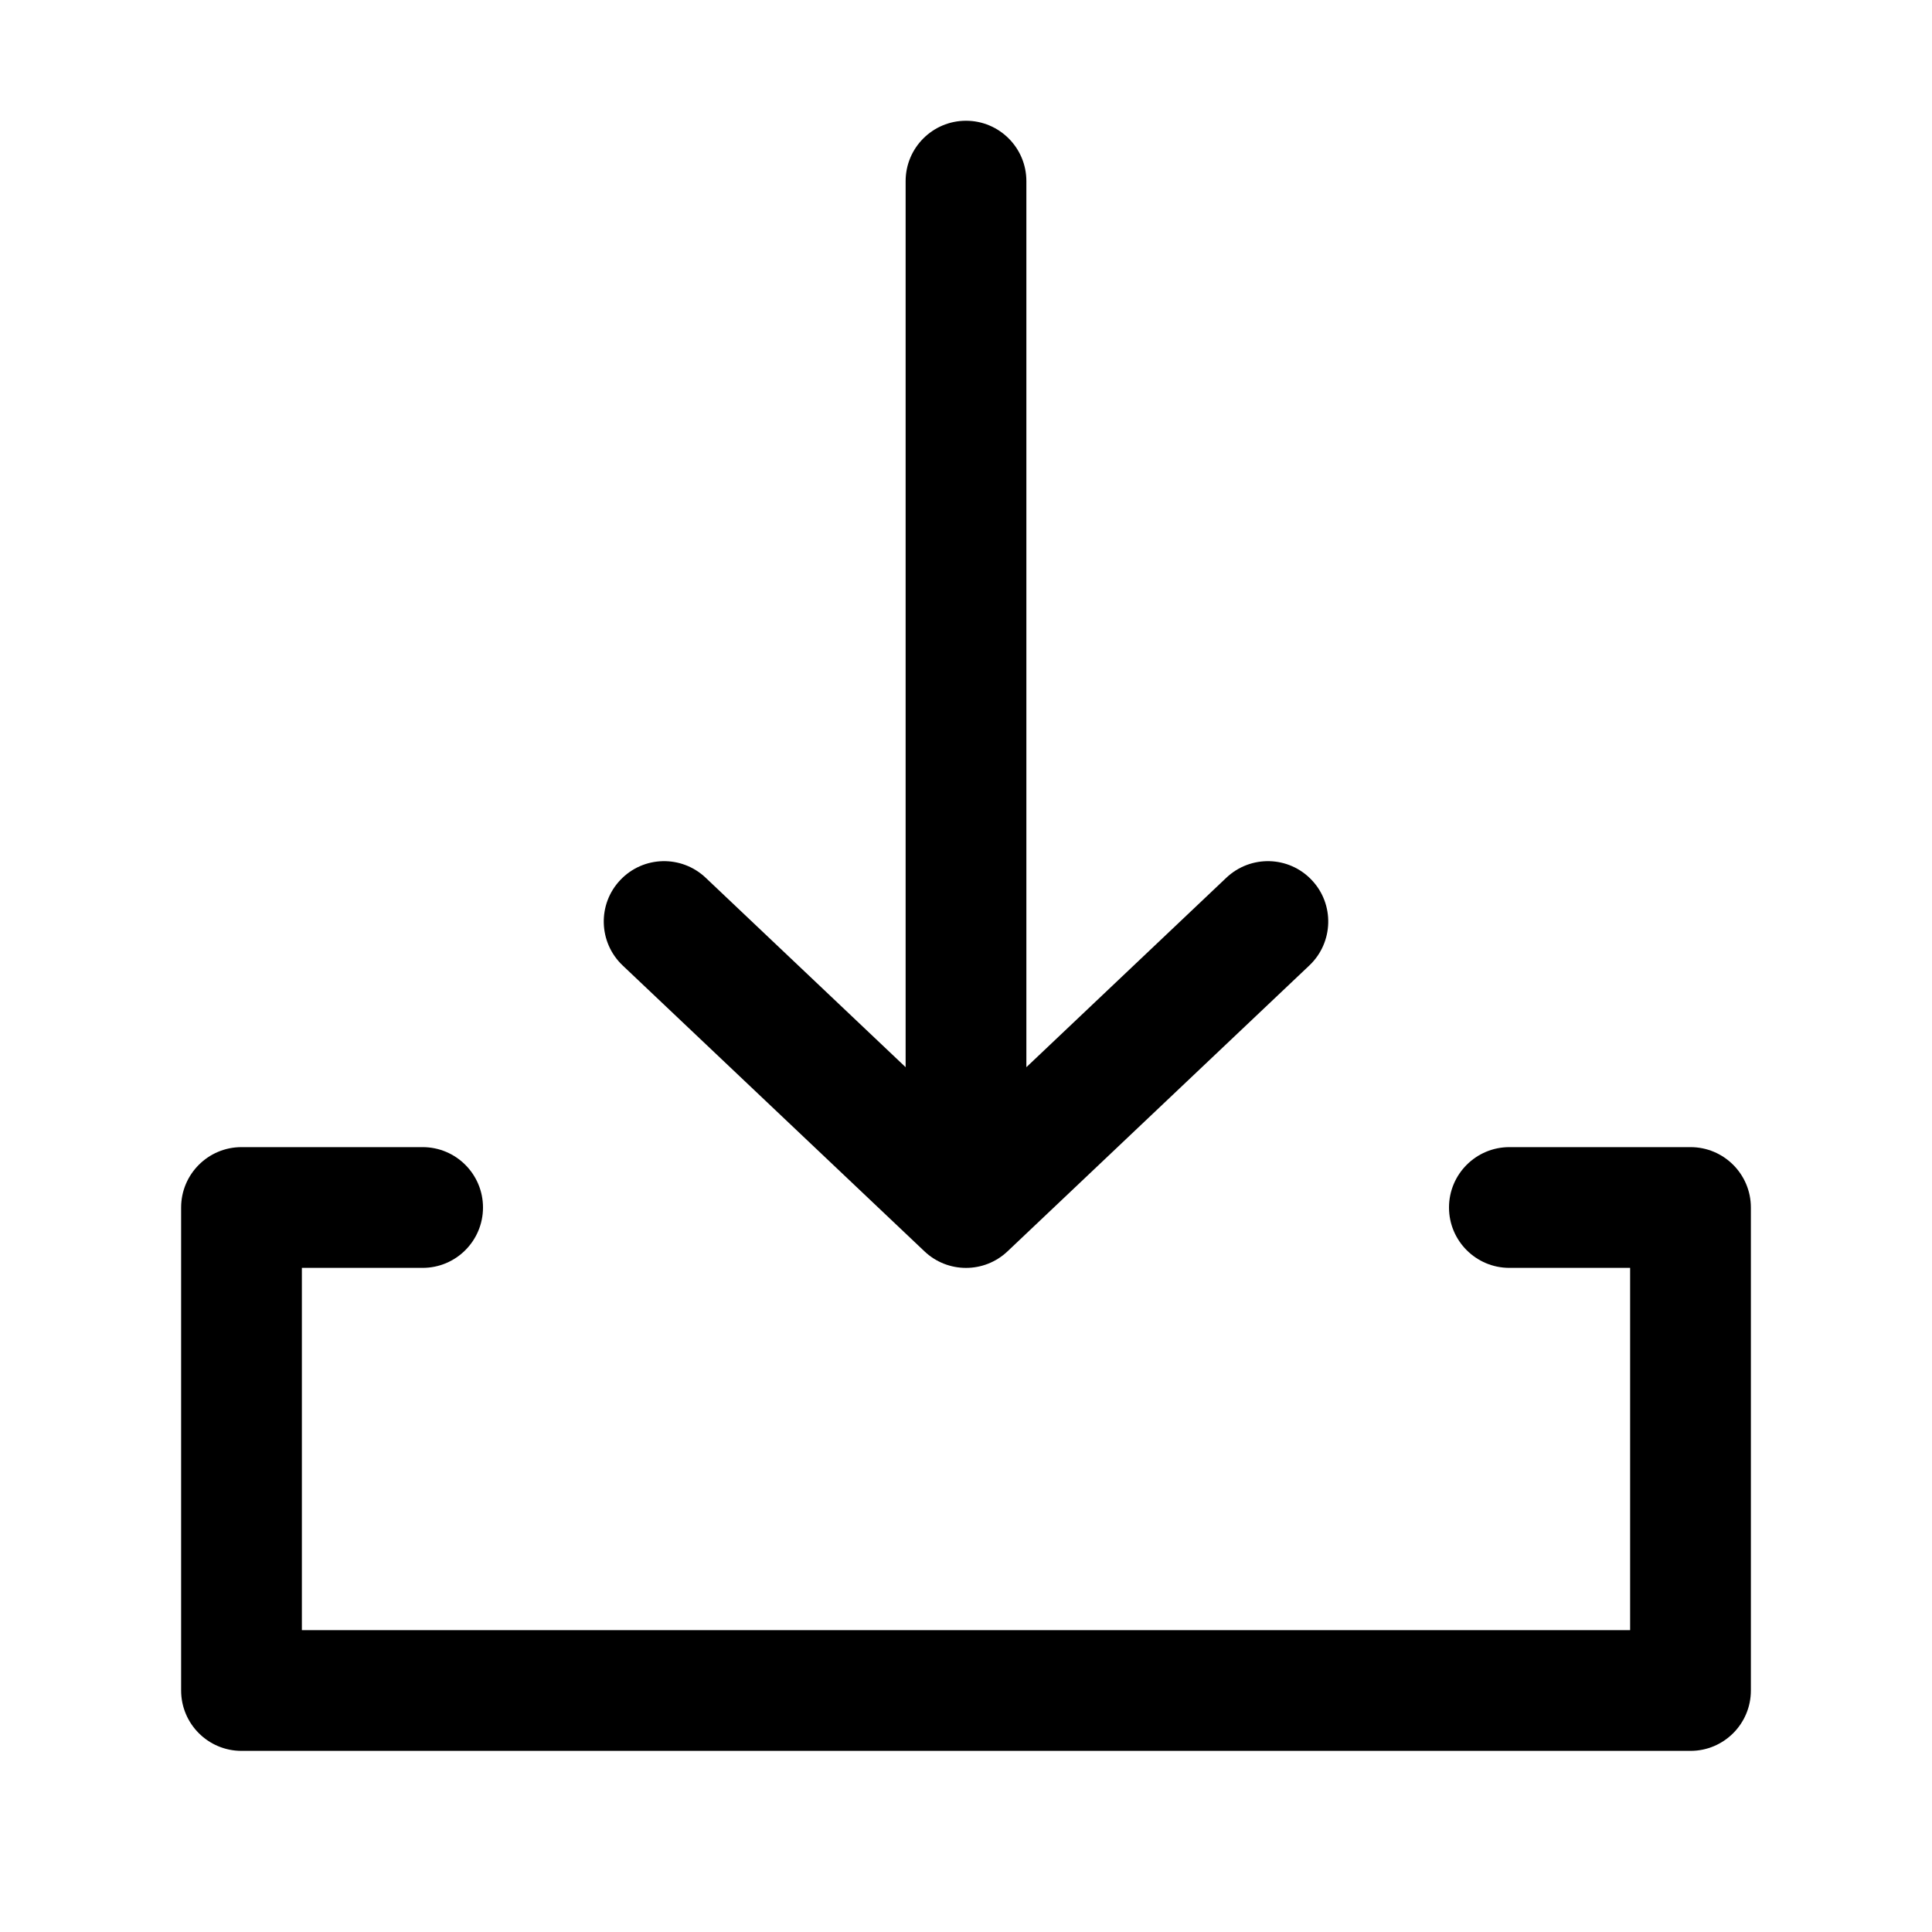 <svg width="16" height="16" viewBox="0 0 16 16" fill="none" xmlns="http://www.w3.org/2000/svg">
<path d="M8.5 1.5C8.5 1.224 8.276 1 8 1C7.724 1 7.5 1.224 7.5 1.5V8.838L5.844 7.269C5.643 7.079 5.327 7.087 5.137 7.288C4.947 7.488 4.956 7.805 5.156 7.995L7.656 10.363C7.849 10.546 8.151 10.546 8.344 10.363L10.844 7.995C11.044 7.805 11.053 7.488 10.863 7.288C10.673 7.087 10.357 7.079 10.156 7.269L8.5 8.838V1.5Z" fill="black"/>
<path d="M2 9.5C1.724 9.5 1.5 9.724 1.5 10V14C1.5 14.276 1.724 14.5 2 14.5H14C14.276 14.5 14.5 14.276 14.5 14V10C14.5 9.724 14.276 9.5 14 9.5H12.5C12.224 9.5 12 9.724 12 10C12 10.276 12.224 10.5 12.5 10.5H13.5V13.5H2.5V10.5H3.5C3.776 10.5 4 10.276 4 10C4 9.724 3.776 9.5 3.5 9.5H2Z" fill="black"/>
</svg>
